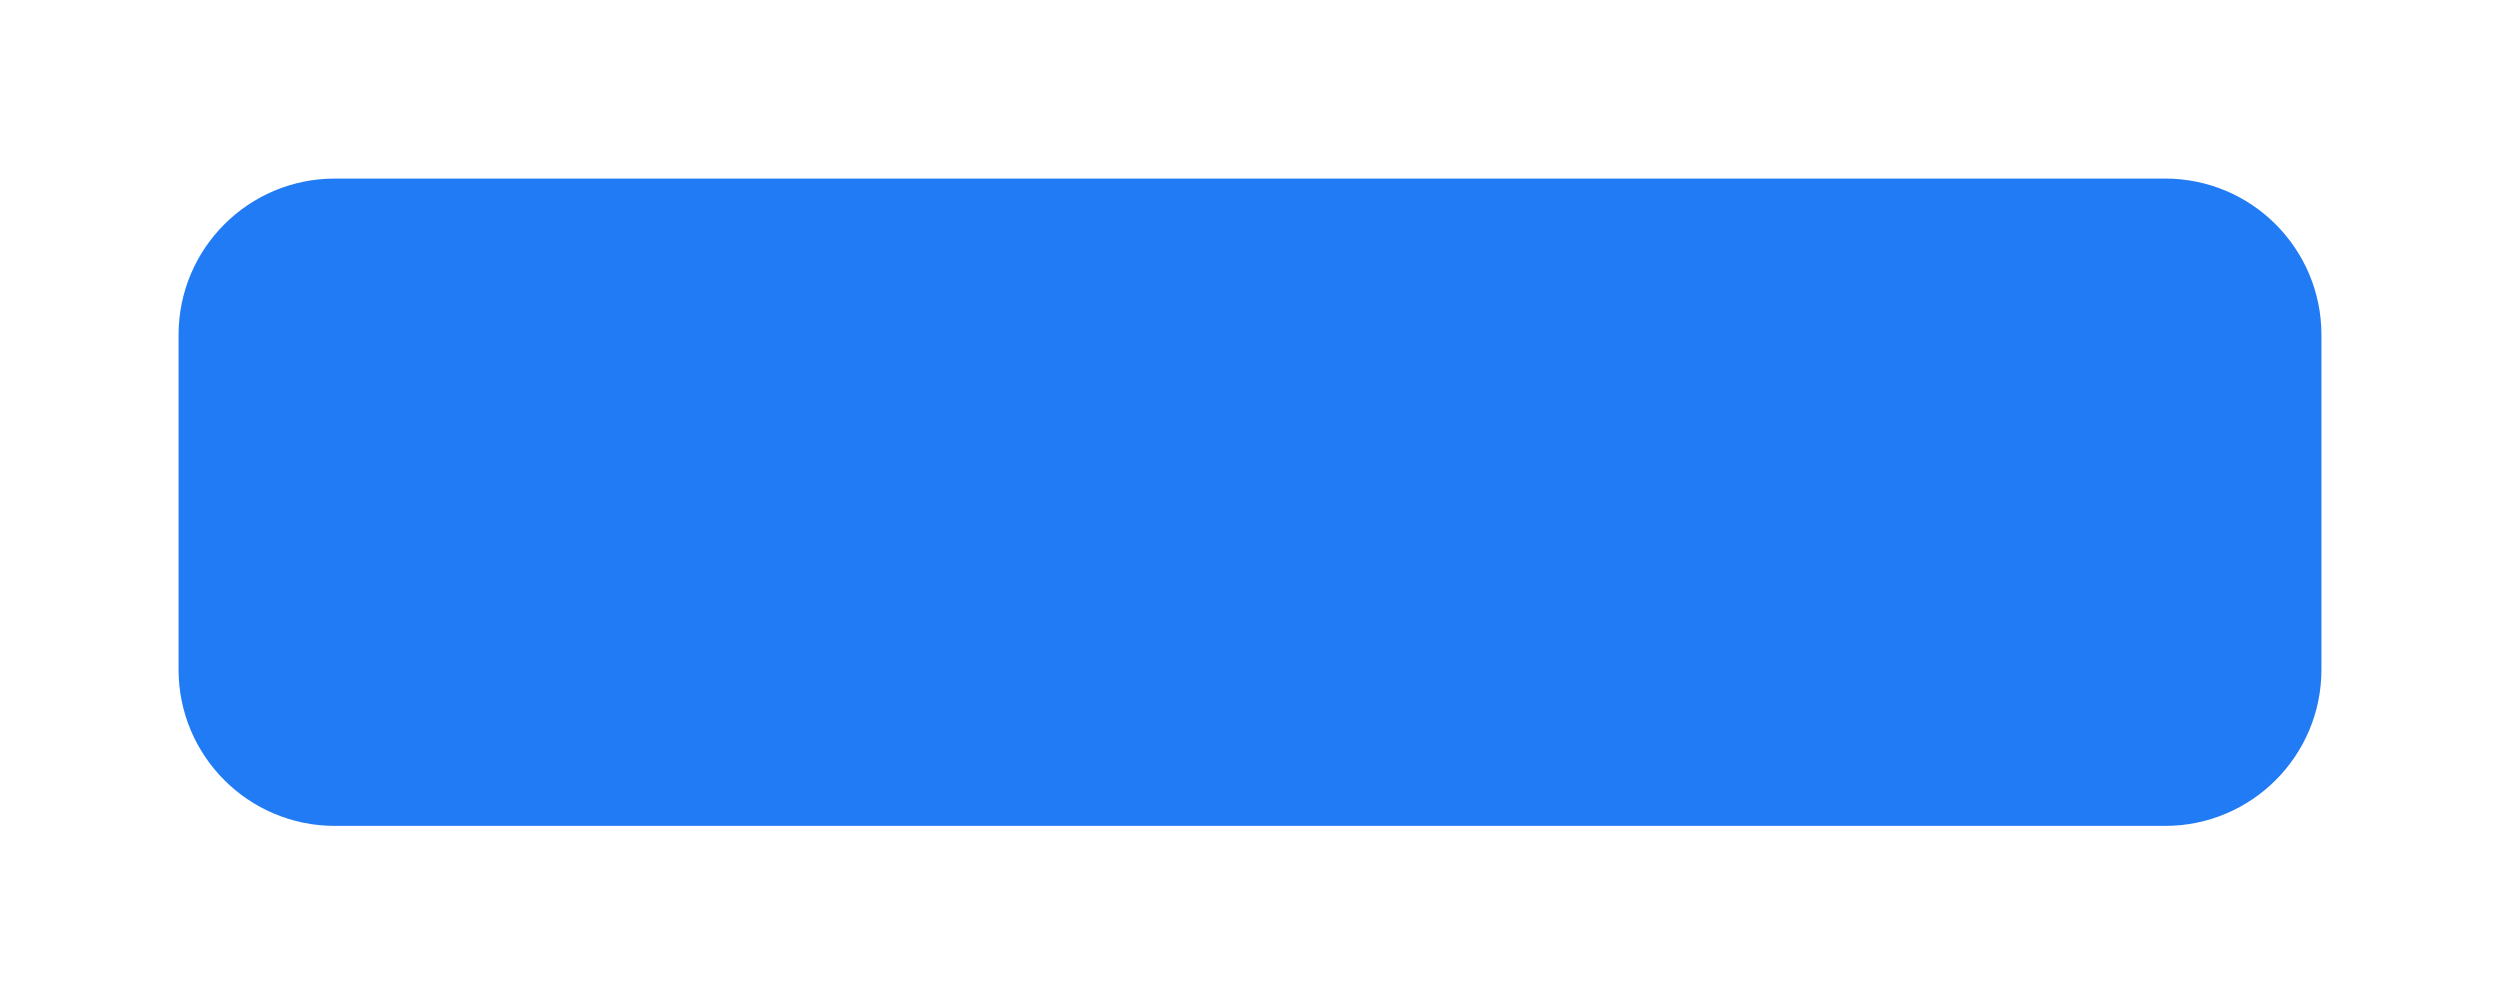<svg width="224" height="90" viewBox="0 0 224 90" fill="none" xmlns="http://www.w3.org/2000/svg">
<g filter="url(#filter0_d_201_419)">
<path d="M16 20C16 12.268 22.268 6 30 6H194C201.732 6 208 12.268 208 20V50C208 57.732 201.732 64 194 64H30C22.268 64 16 57.732 16 50V20Z" fill="#217BF4"/>
</g>
<defs>
<filter id="filter0_d_201_419" x="0" y="0" width="224" height="90" filterUnits="userSpaceOnUse" color-interpolation-filters="sRGB">
<feFlood flood-opacity="0" result="BackgroundImageFix"/>
<feColorMatrix in="SourceAlpha" type="matrix" values="0 0 0 0 0 0 0 0 0 0 0 0 0 0 0 0 0 0 127 0" result="hardAlpha"/>
<feMorphology radius="6" operator="erode" in="SourceAlpha" result="effect1_dropShadow_201_419"/>
<feOffset dy="10"/>
<feGaussianBlur stdDeviation="11"/>
<feColorMatrix type="matrix" values="0 0 0 0 0.129 0 0 0 0 0.482 0 0 0 0 0.957 0 0 0 0.26 0"/>
<feBlend mode="normal" in2="BackgroundImageFix" result="effect1_dropShadow_201_419"/>
<feBlend mode="normal" in="SourceGraphic" in2="effect1_dropShadow_201_419" result="shape"/>
</filter>
</defs>
</svg>
